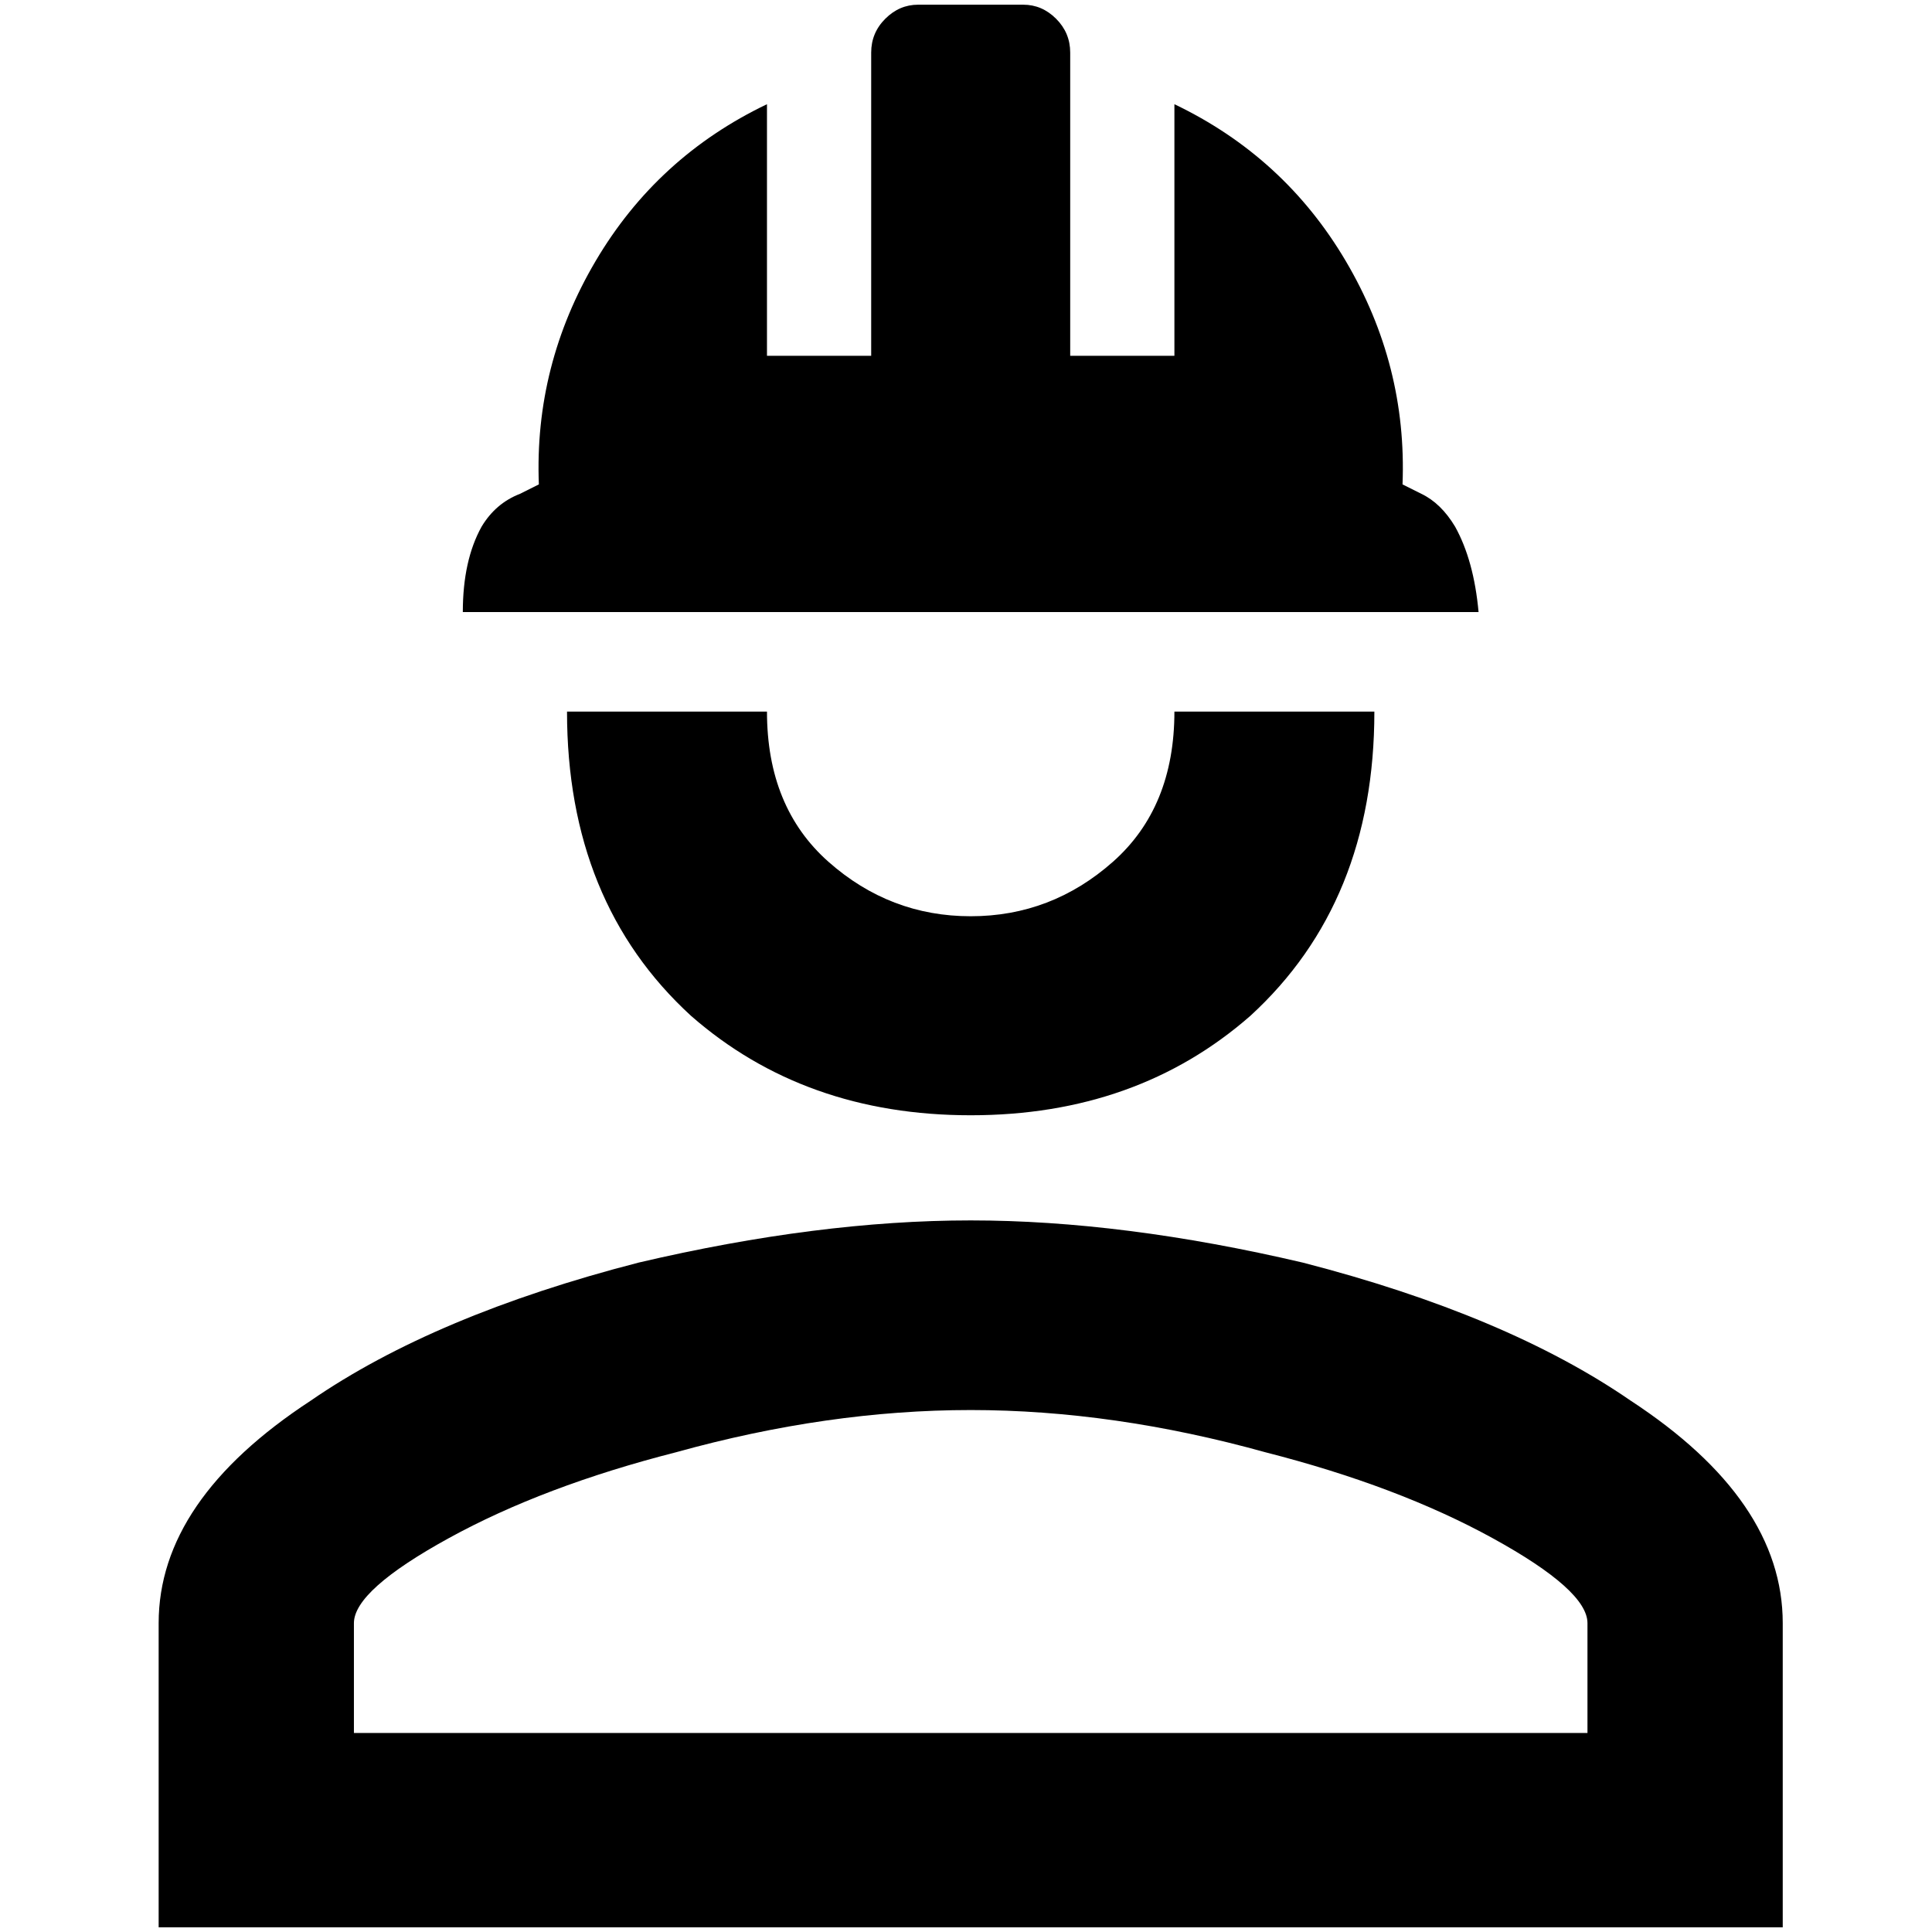 <?xml version="1.0" standalone="no"?>
<!DOCTYPE svg PUBLIC "-//W3C//DTD SVG 1.1//EN" "http://www.w3.org/Graphics/SVG/1.1/DTD/svg11.dtd" >
<svg xmlns="http://www.w3.org/2000/svg" xmlns:xlink="http://www.w3.org/1999/xlink" version="1.1" width="2048" height="2048" viewBox="-10 0 2058 2048">
   <path fill="currentColor"
d="M1454 753q0 203 -132 324q-121 106 -298 106t-298 -106q-132 -121 -132 -324h213q0 102 65.5 160t151.5 58t151.5 -58t65.5 -160h213zM1889 1724v324h-1730v-324q0 -131 162 -237q132 -91 349 -147q192 -45 354 -45t354 45q217 56 349 147q162 106 162 237zM1681 1724
q0 -35 -101 -90.5t-242 -91.5q-162 -45 -314 -45t-314 45q-141 36 -242 91.5t-101 90.5v117h1314v-117zM1080 0q20 0 35 15t15 36v323h111v-268q117 56 182.5 167t60.5 238l20 10q21 10 36 35q20 36 25 91h-1082q0 -55 20 -91q15 -25 41 -35l20 -10q-5 -127 60.5 -238
t182.5 -167v268h111v-323q0 -21 15 -36t35 -15h112z" />
</svg>
